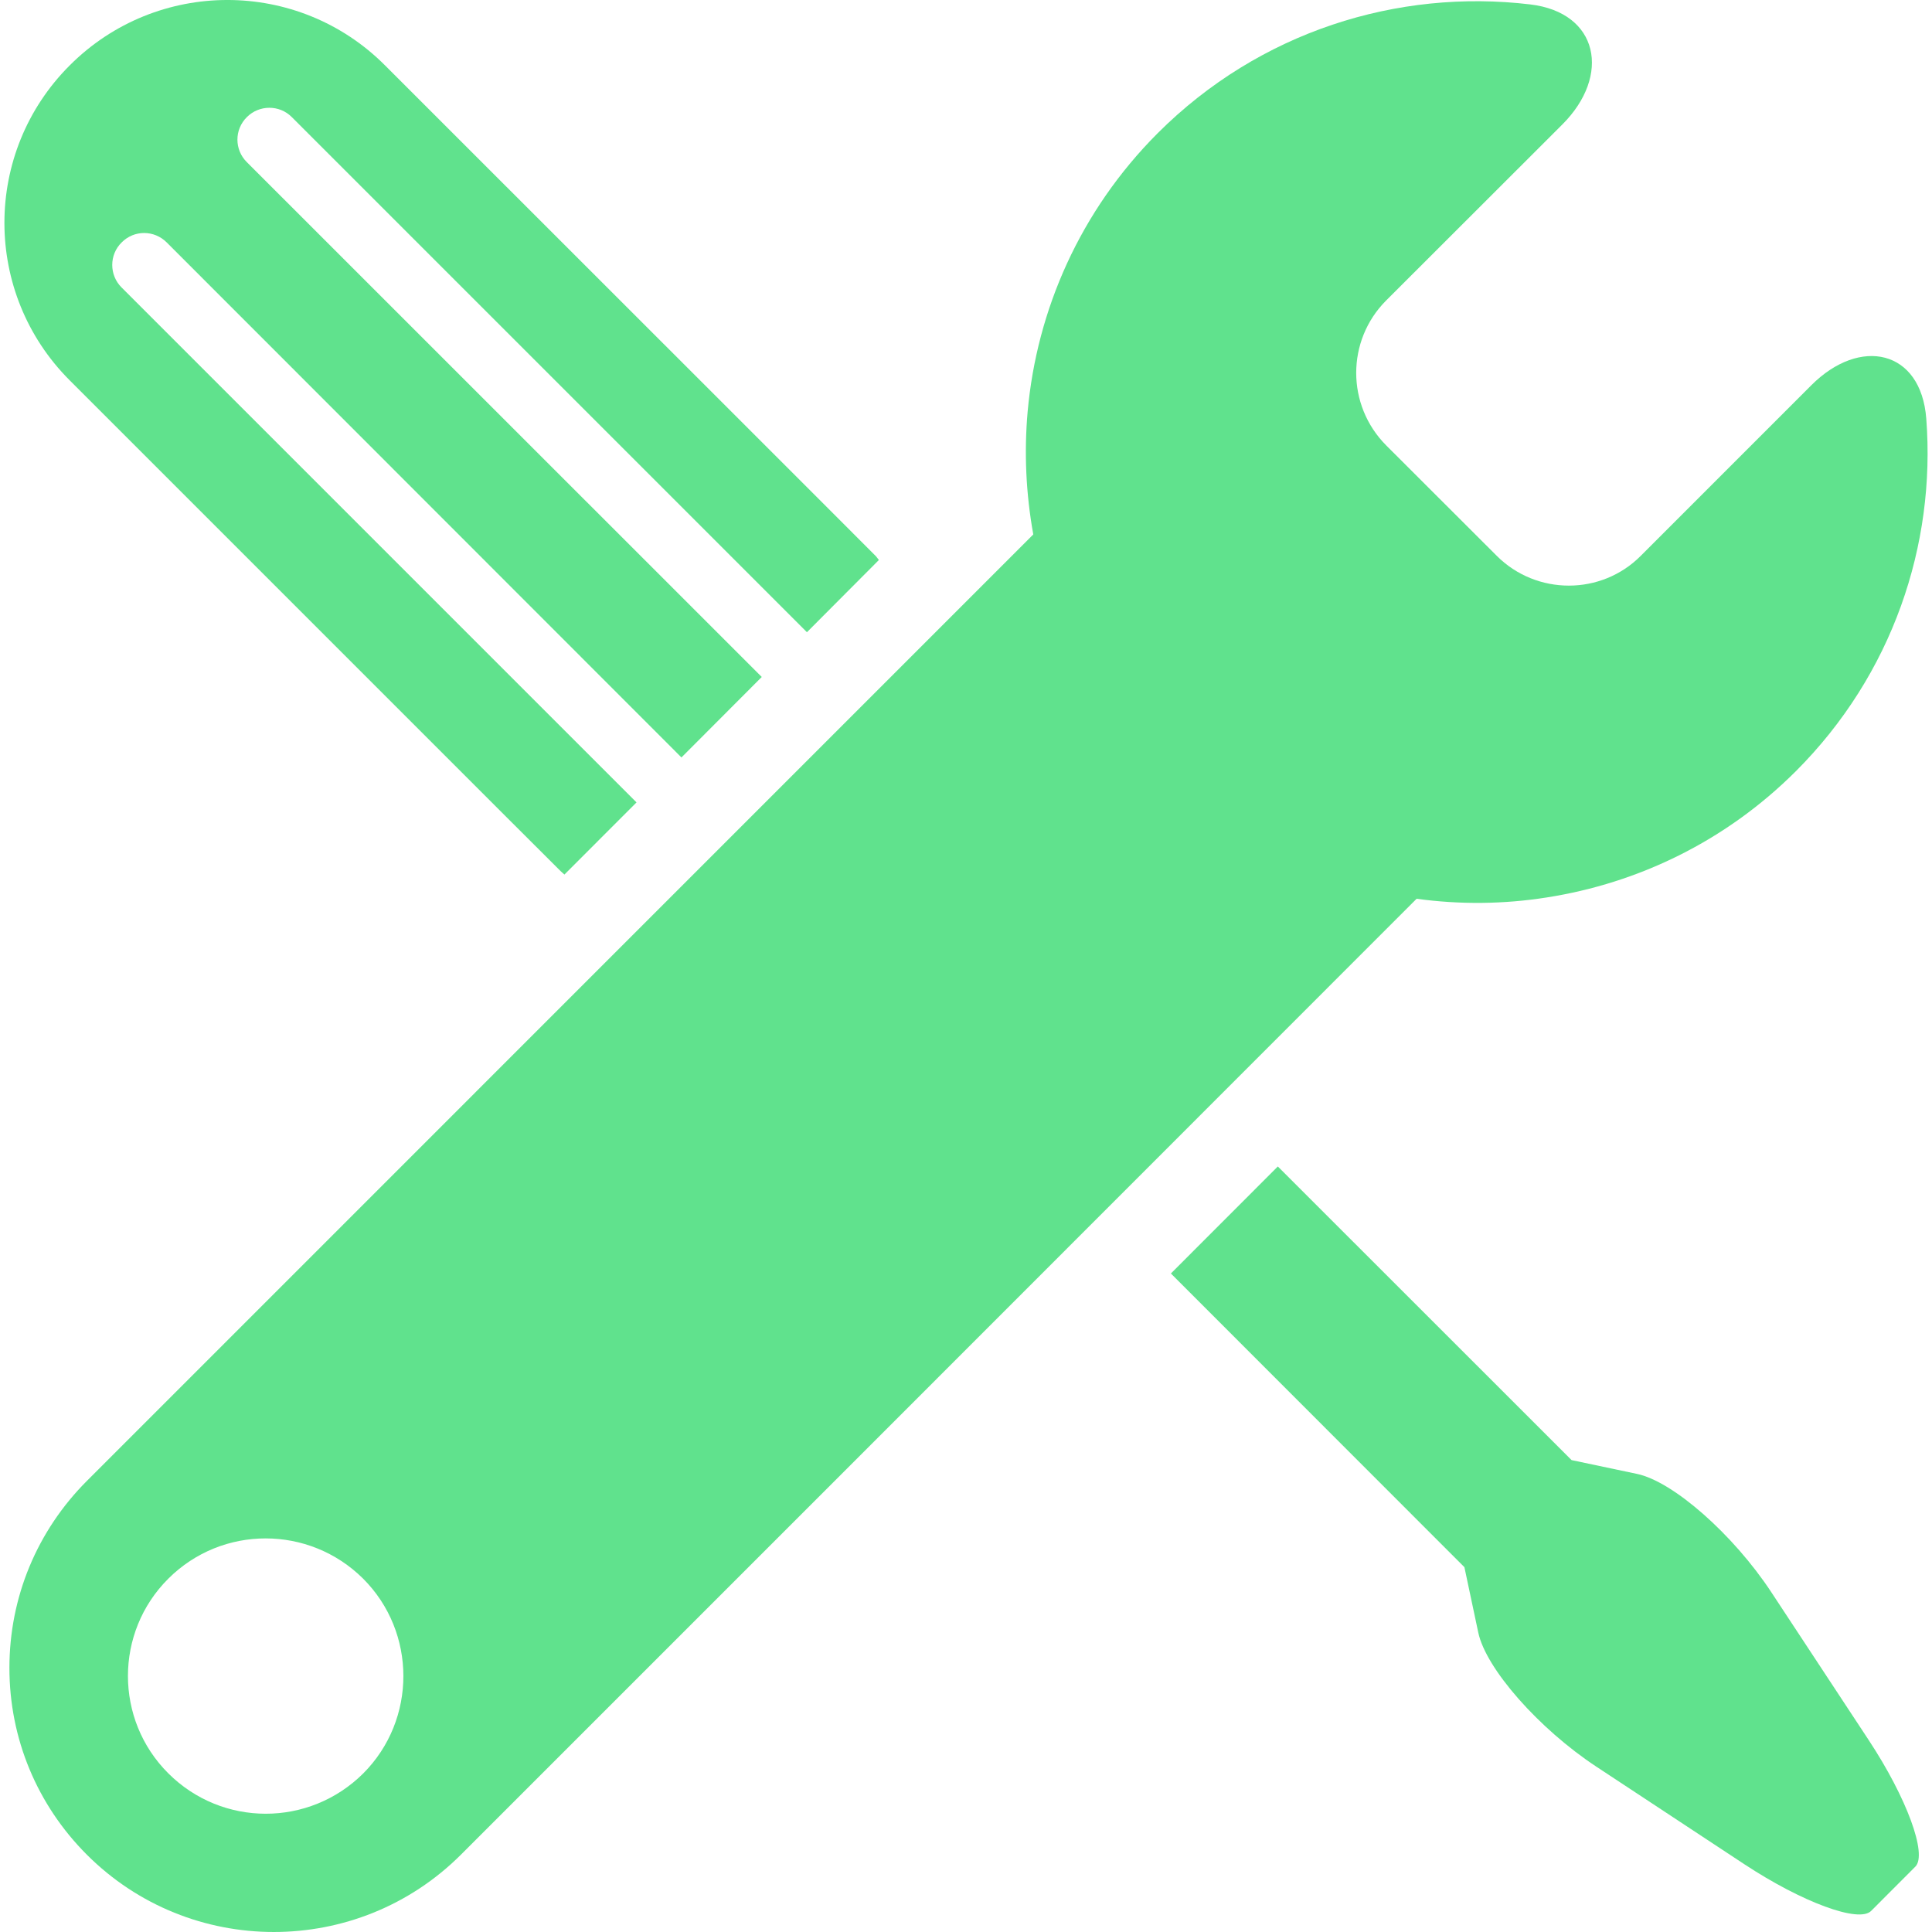 <svg width="110" height="110" viewBox="0 0 110 110" fill="none" xmlns="http://www.w3.org/2000/svg">
<path d="M106.532 108.802C107.228 108.105 107.792 107.54 107.792 107.54L109.052 106.278C109.747 105.578 108.558 102.351 106.394 99.07L100.845 90.644C98.681 87.363 95.262 84.349 93.205 83.918C91.148 83.483 89.479 83.132 89.479 83.132L72.754 66.414L66.666 72.507L83.377 89.228L84.167 92.953C84.602 95.007 87.617 98.431 90.899 100.593L99.329 106.15C102.61 108.311 105.837 109.5 106.532 108.802Z" fill="#60E28D"/>
<path d="M3.972 21.658L28.824 46.51L31.927 49.606C31.999 49.682 32.067 49.722 32.136 49.793L36.241 45.686L6.926 16.371C6.212 15.664 6.212 14.504 6.926 13.804C7.633 13.087 8.777 13.087 9.493 13.804L38.799 43.126L43.371 38.544L14.056 9.234C13.339 8.525 13.339 7.376 14.056 6.667C14.763 5.96 15.914 5.96 16.614 6.667L45.943 35.996L50.04 31.884C49.979 31.812 49.934 31.737 49.87 31.668L46.612 28.405L21.919 3.72C16.965 -1.244 8.924 -1.237 3.972 3.72C-0.989 8.672 -0.989 16.703 3.972 21.658Z" fill="#60E28D"/>
<path d="M109.674 23.834C109.375 19.914 105.911 19.152 103.132 21.931L93.423 31.642C91.169 33.913 87.475 33.906 85.214 31.642L78.924 25.359C76.646 23.07 76.653 19.387 78.916 17.114L88.955 7.085C91.736 4.306 91.031 0.717 87.128 0.252C79.579 -0.65 71.71 1.791 65.914 7.583C61.498 12.006 59.033 17.646 58.511 23.421C58.303 25.756 58.412 28.112 58.831 30.428L4.952 84.311C2.107 87.159 0.536 90.938 0.536 94.965C0.536 98.982 2.107 102.757 4.945 105.599C10.815 111.467 20.363 111.467 26.242 105.599C26.242 105.599 64.972 66.874 80.656 51.172C83.121 51.509 85.617 51.485 88.073 51.096C93.259 50.284 98.244 47.907 102.247 43.911C107.754 38.404 110.224 31.027 109.674 23.834ZM20.683 100.97C17.603 104.033 12.649 104.033 9.579 100.963C6.522 97.914 6.515 92.936 9.586 89.88C12.649 86.824 17.603 86.831 20.673 89.88C23.73 92.936 23.73 97.914 20.683 100.97Z" fill="#60E28D"/>
</svg>
